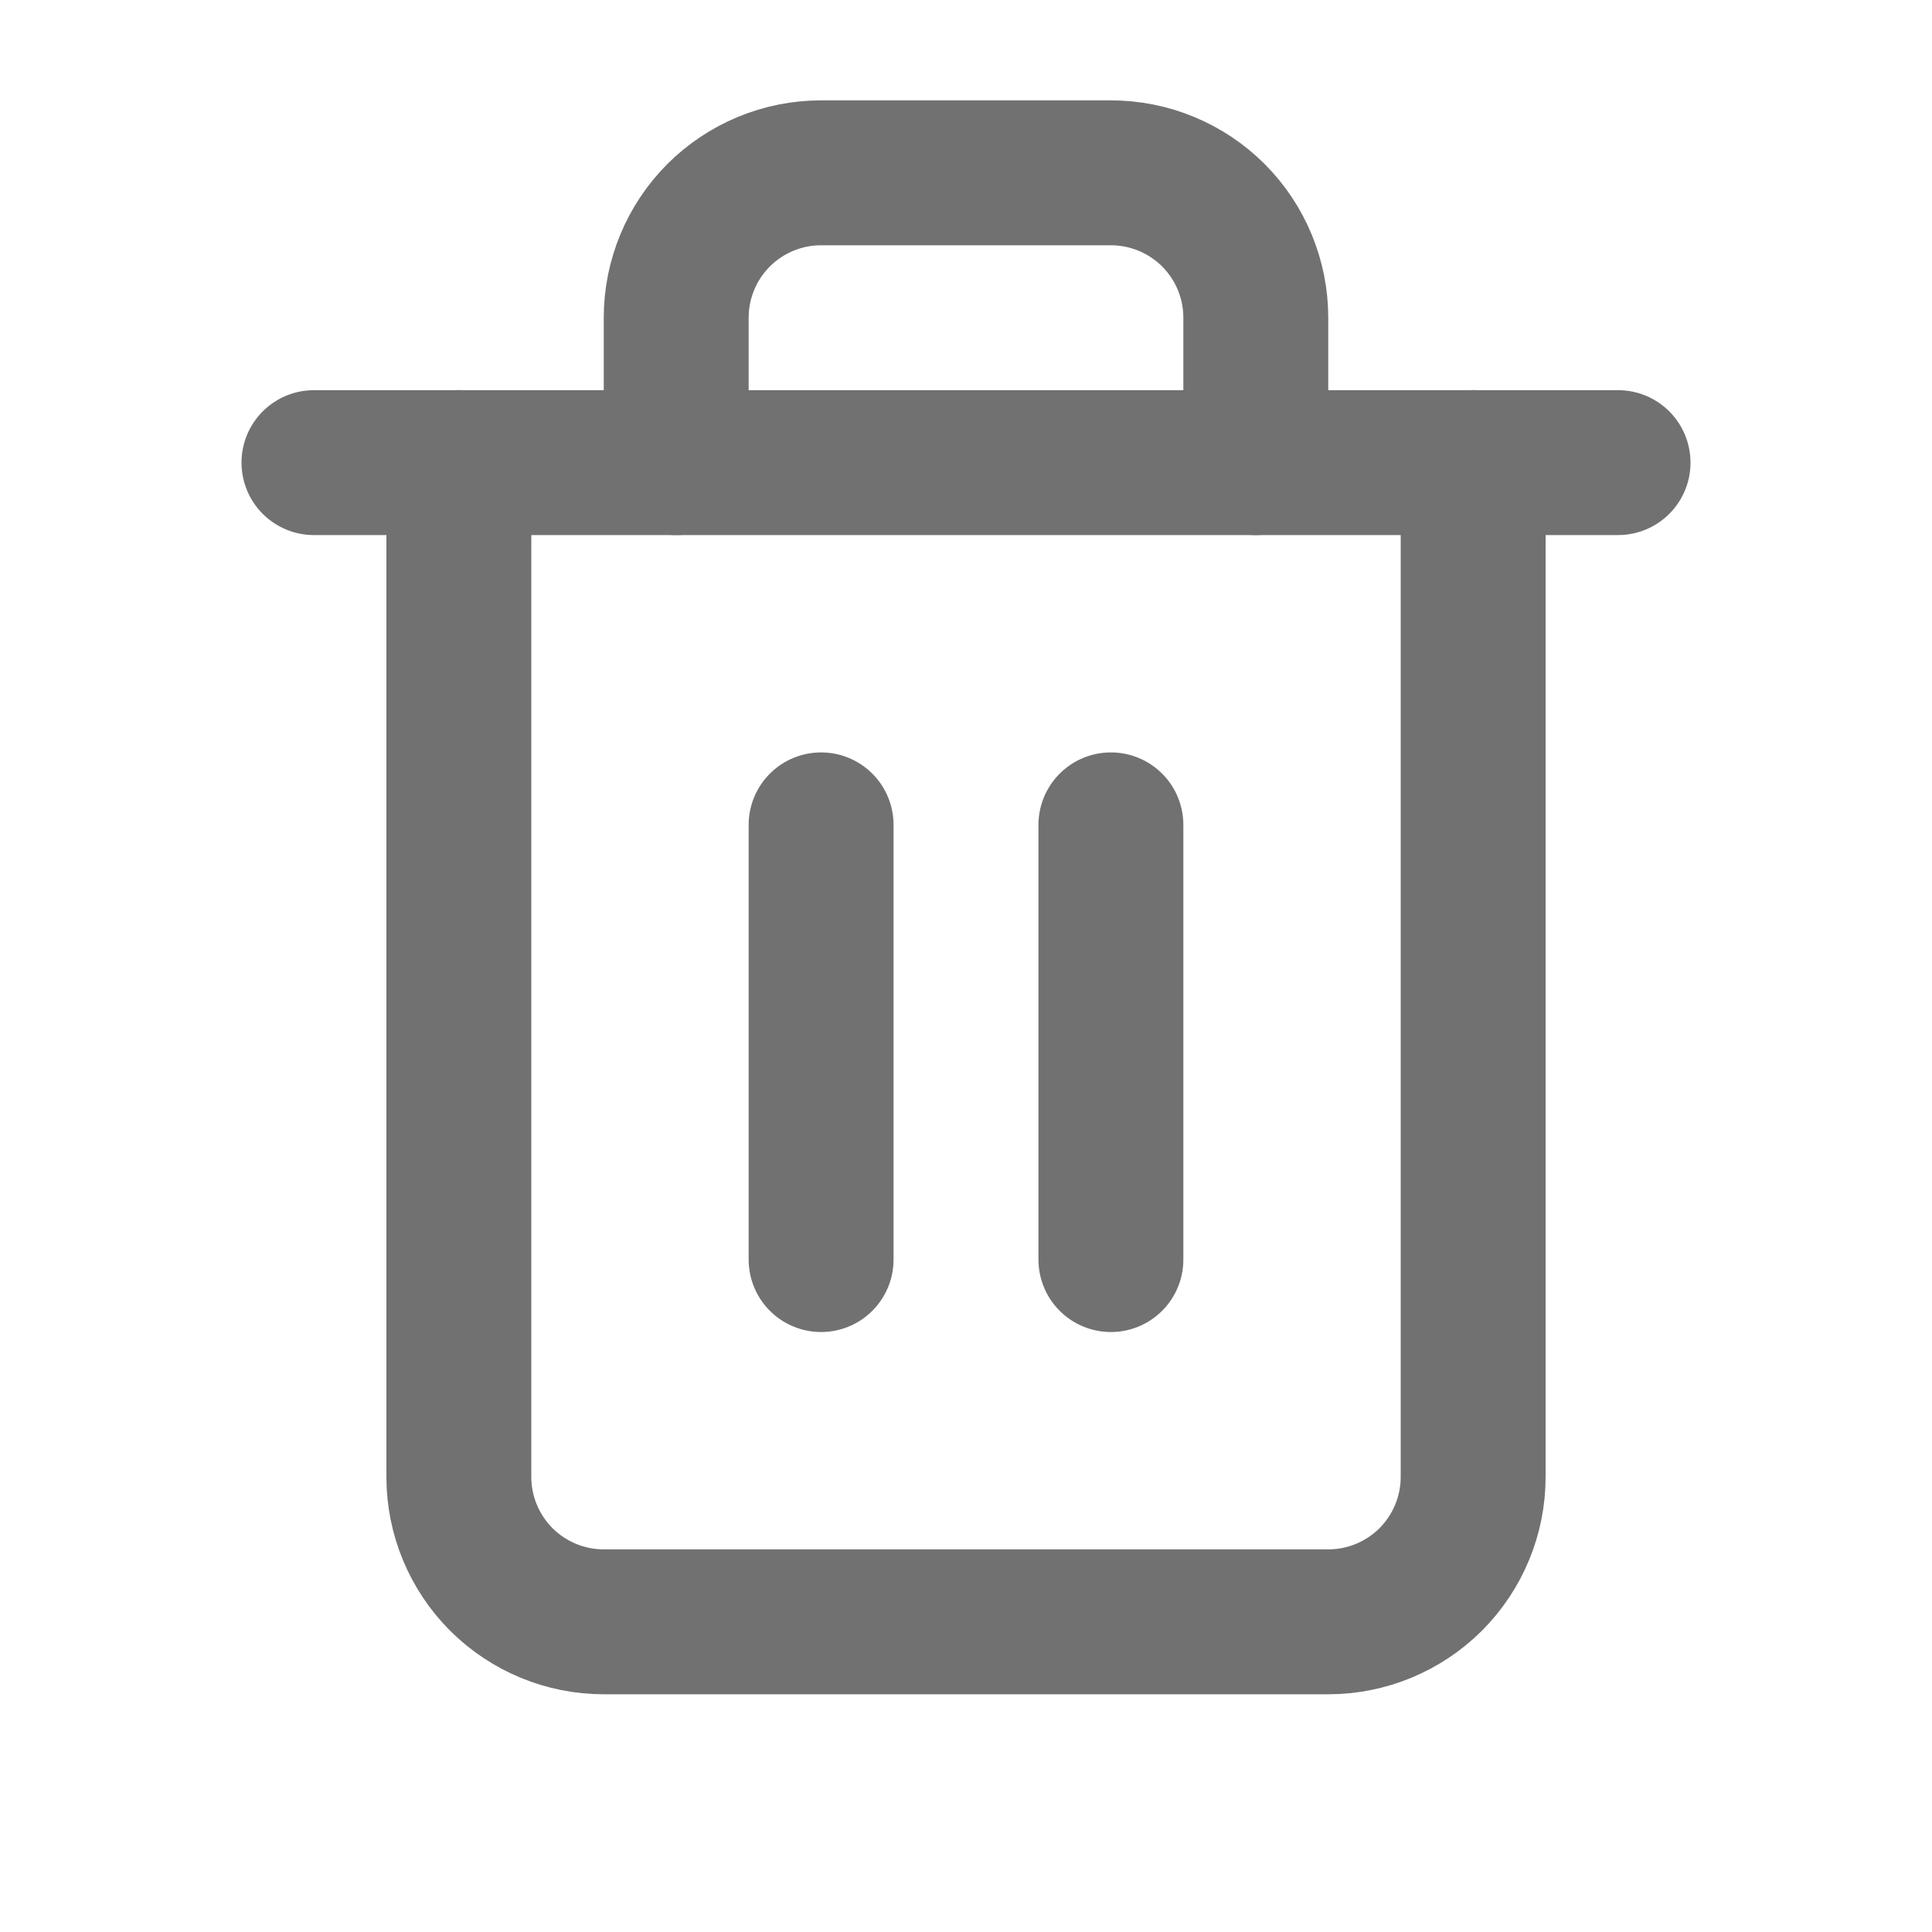 <svg width="20" height="20" viewBox="0 0 20 20" fill="none" xmlns="http://www.w3.org/2000/svg">
<path d="M3.25 4.789H4.75H16.75" stroke="#717171" stroke-width="1.5" stroke-linecap="round" stroke-linejoin="round"/>
<path d="M15.25 4.789V15.289C15.25 15.687 15.092 16.068 14.811 16.35C14.529 16.631 14.148 16.789 13.75 16.789H6.25C5.852 16.789 5.471 16.631 5.189 16.35C4.908 16.068 4.75 15.687 4.75 15.289V4.789M7 4.789V3.289C7 2.891 7.158 2.51 7.439 2.228C7.721 1.947 8.102 1.789 8.5 1.789H11.5C11.898 1.789 12.279 1.947 12.561 2.228C12.842 2.51 13 2.891 13 3.289V4.789" stroke="#717171" stroke-width="1.5" stroke-linecap="round" stroke-linejoin="round"/>
<path d="M8.5 8.539V13.039" stroke="#717171" stroke-width="1.5" stroke-linecap="round" stroke-linejoin="round"/>
<path d="M11.5 8.539V13.039" stroke="#717171" stroke-width="1.5" stroke-linecap="round" stroke-linejoin="round"/>
</svg>
